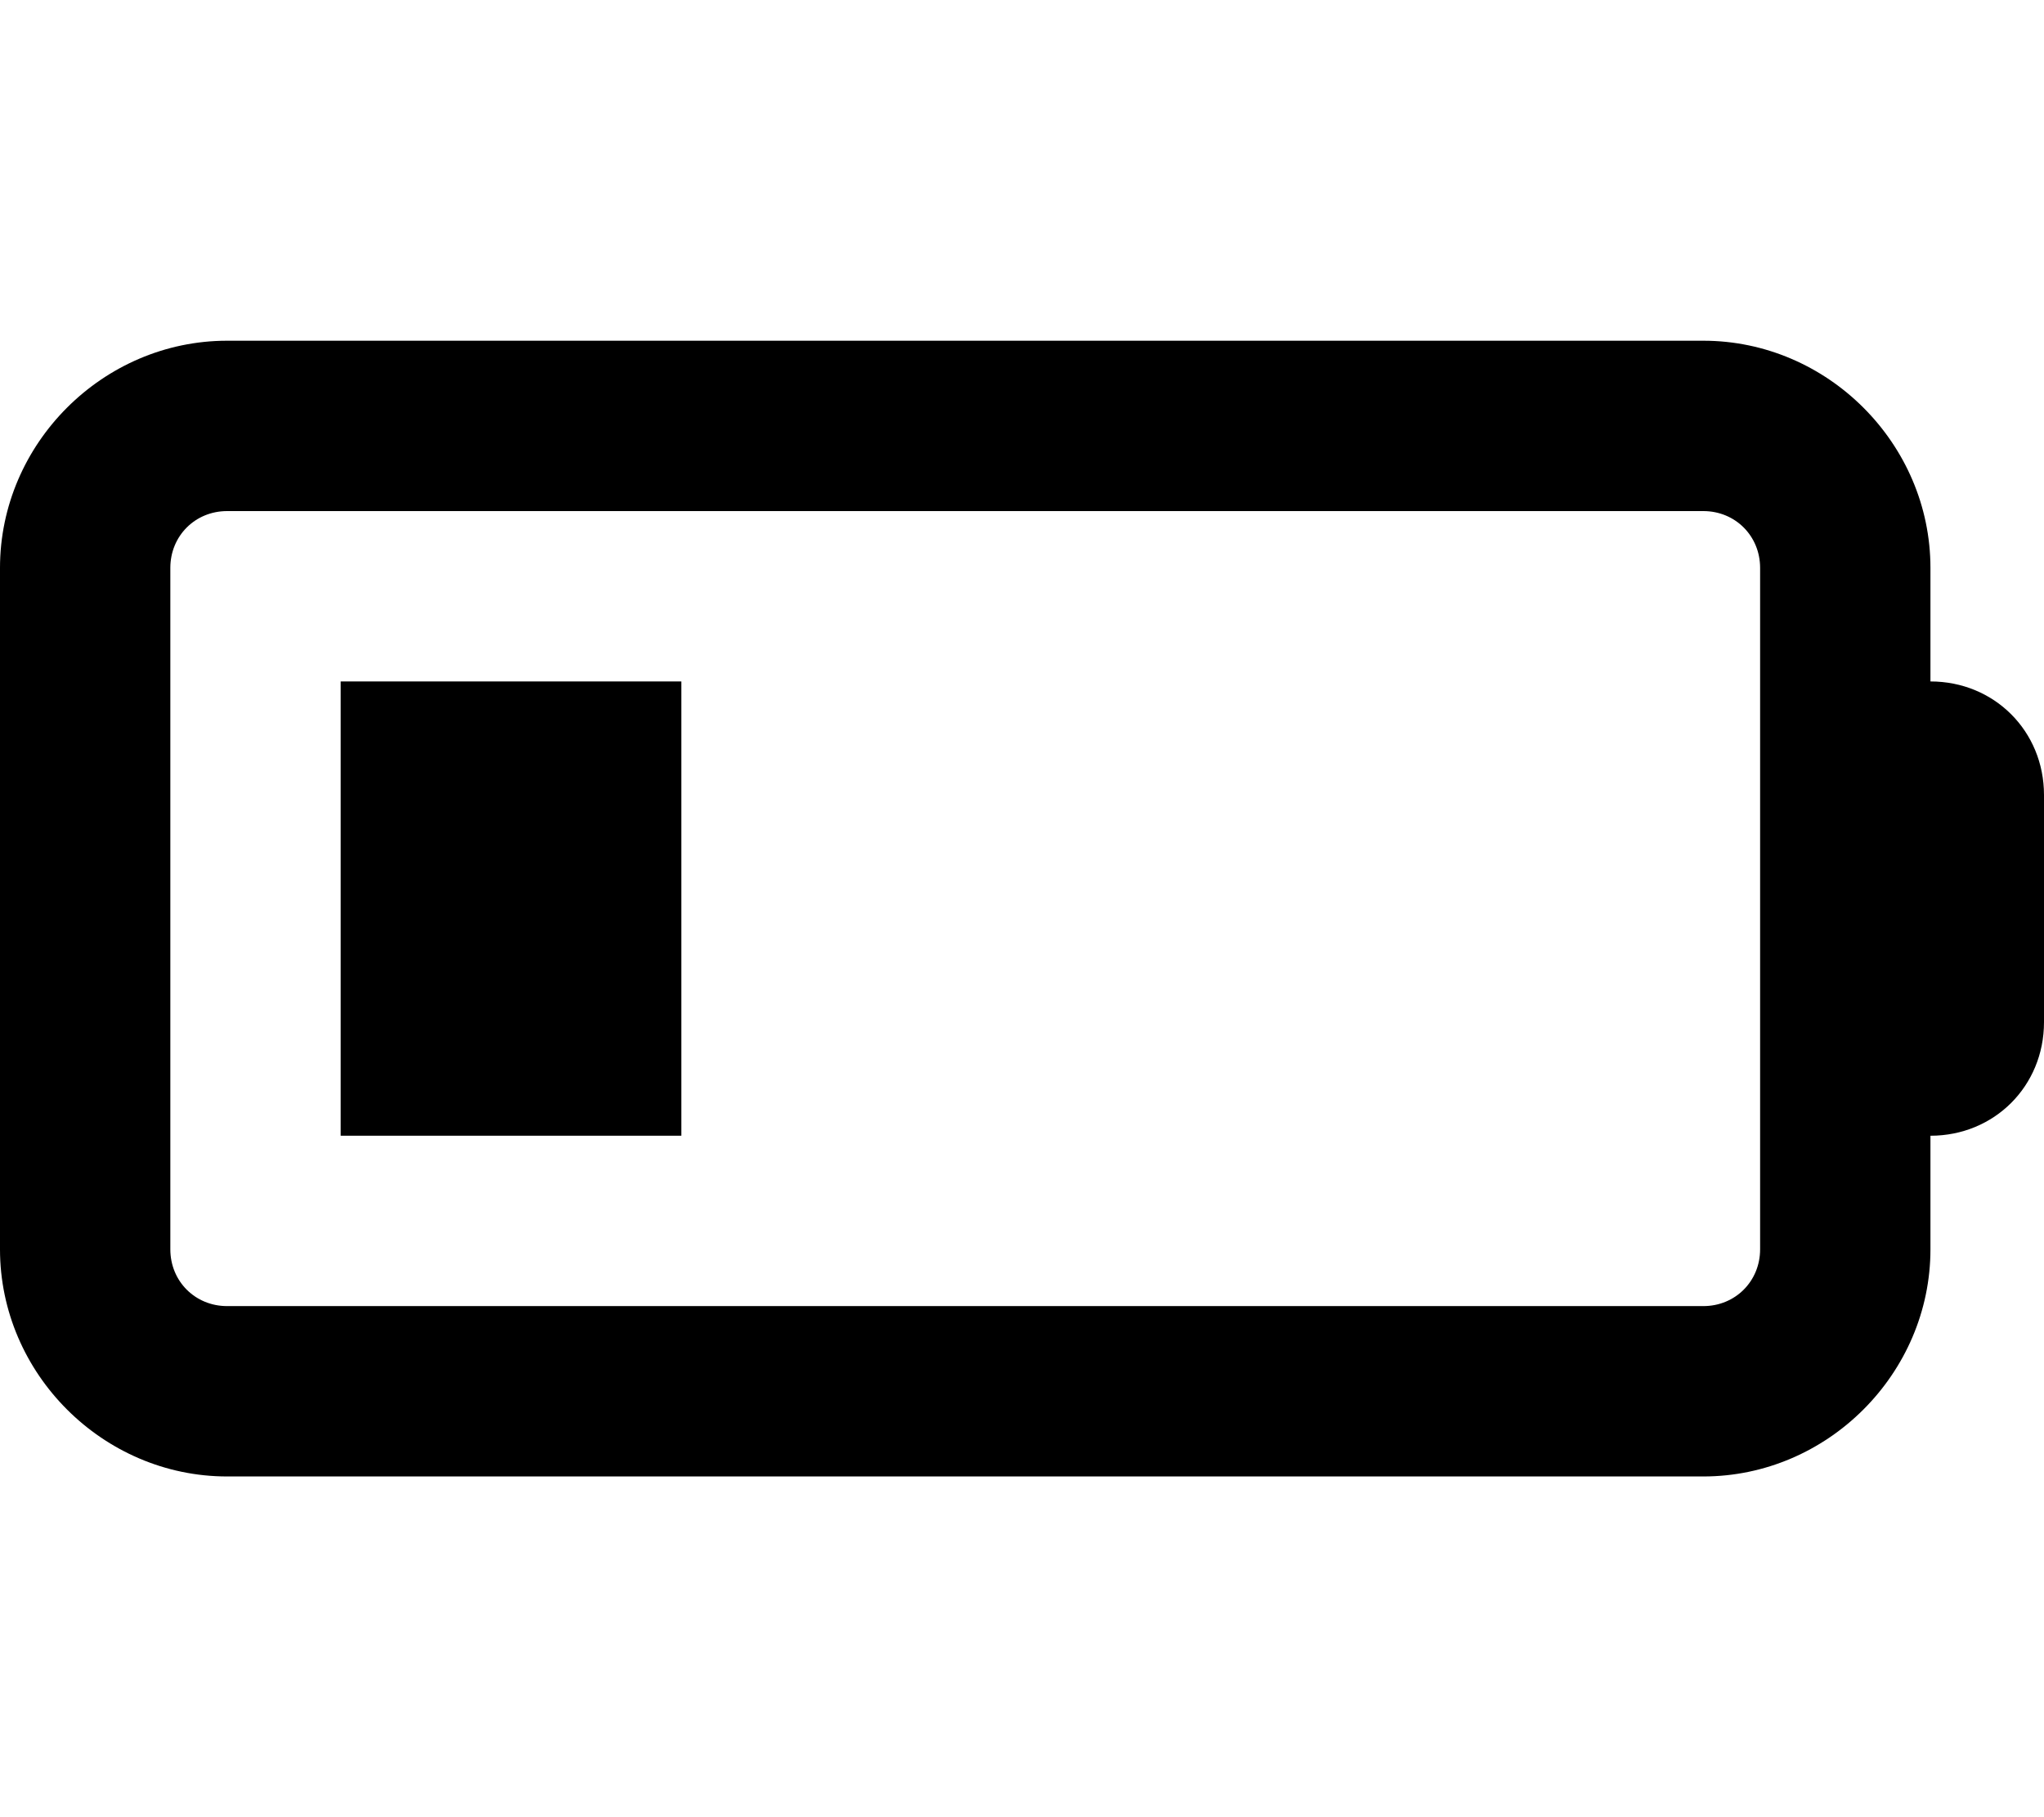 <svg xmlns="http://www.w3.org/2000/svg" viewBox="0 0 576 512"><!-- Font Awesome Pro 6.0.0-alpha1 by @fontawesome - https://fontawesome.com License - https://fontawesome.com/license (Commercial License) --><path d="M96 320H192V192H96V320ZM544 192V160C544 125 515 96 480 96H64C29 96 0 125 0 160V352C0 387 29 416 64 416H480C515 416 544 387 544 352V320C562 320 576 306 576 288V224C576 206 562 192 544 192ZM496 352C496 361 489 368 480 368H64C55 368 48 361 48 352V160C48 151 55 144 64 144H480C489 144 496 151 496 160V352Z"/></svg>